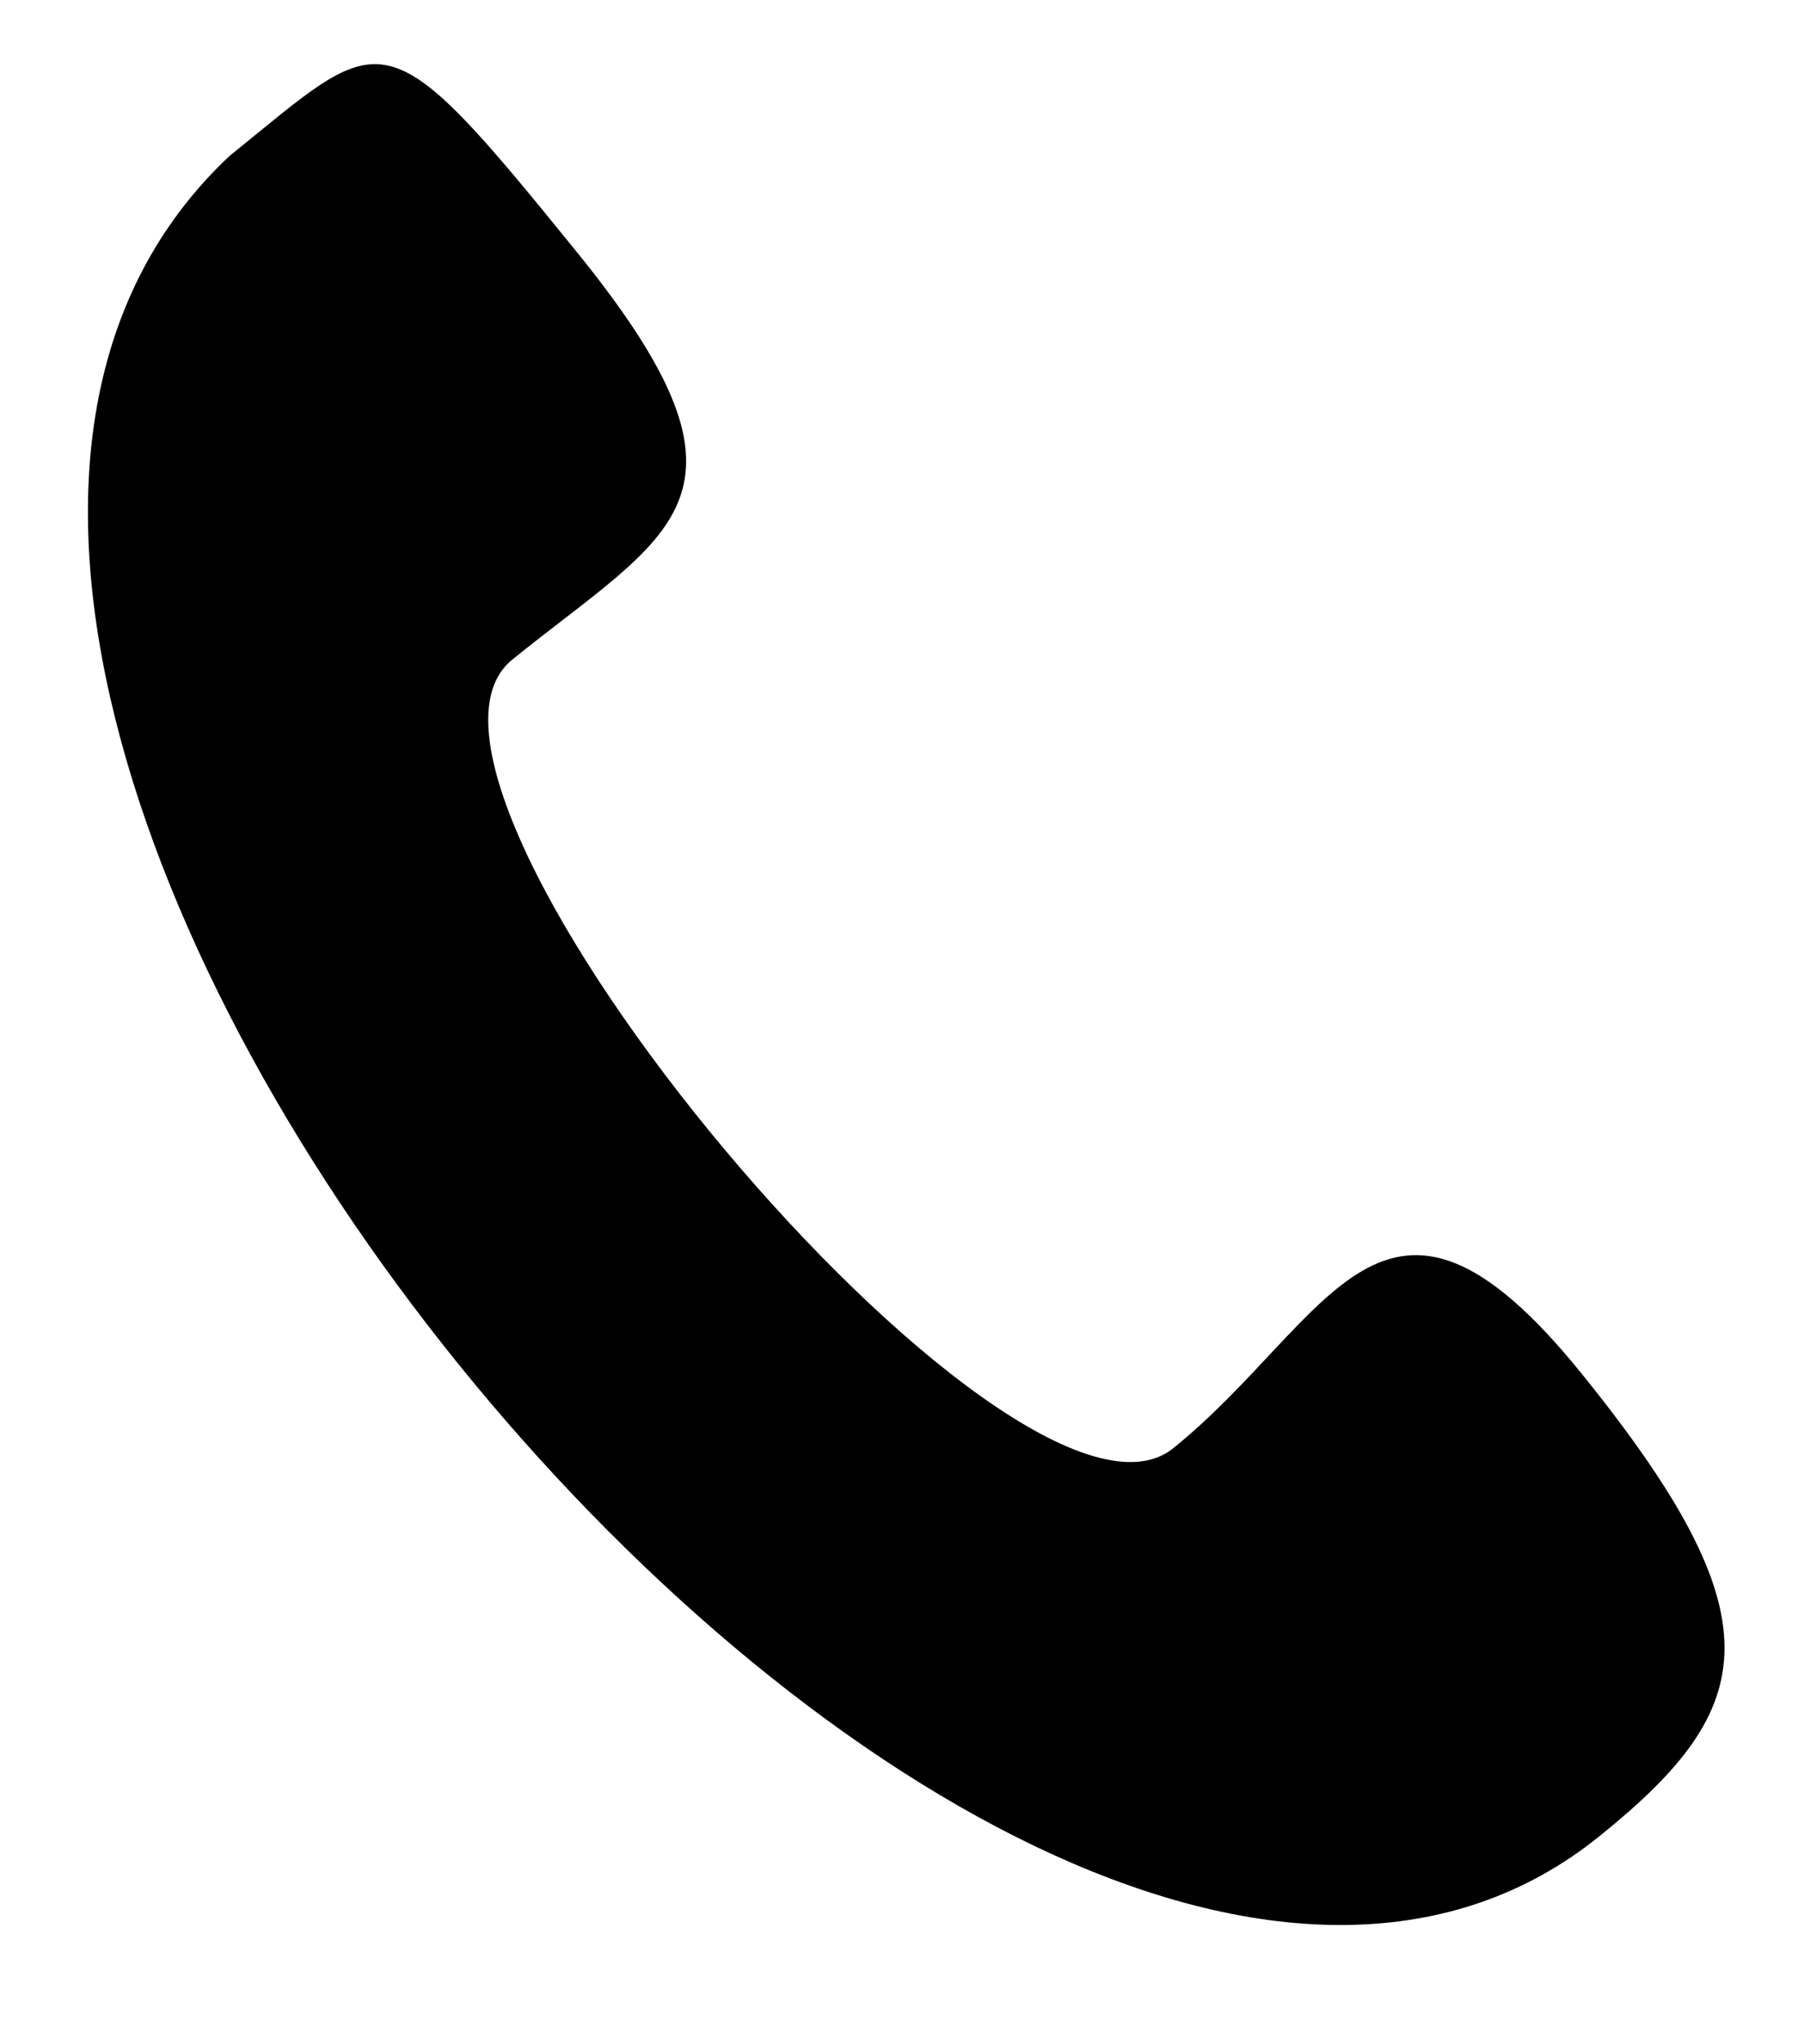 <svg width="15" height="17" viewBox="0 0 15 17" fill="none" xmlns="http://www.w3.org/2000/svg">
<path fill-rule="evenodd" clip-rule="evenodd" d="M9.756 12.043C11.067 10.983 11.5 9.383 13.146 11.417C14.791 13.451 14.626 14.197 13.315 15.257C8.356 19.313 -2.917 5.844 1.905 1.3C3.216 0.24 3.164 0.08 4.81 2.113C6.455 4.148 5.57 4.424 4.26 5.485C2.949 6.545 8.445 13.103 9.756 12.043Z" fill="black"/>
</svg>
